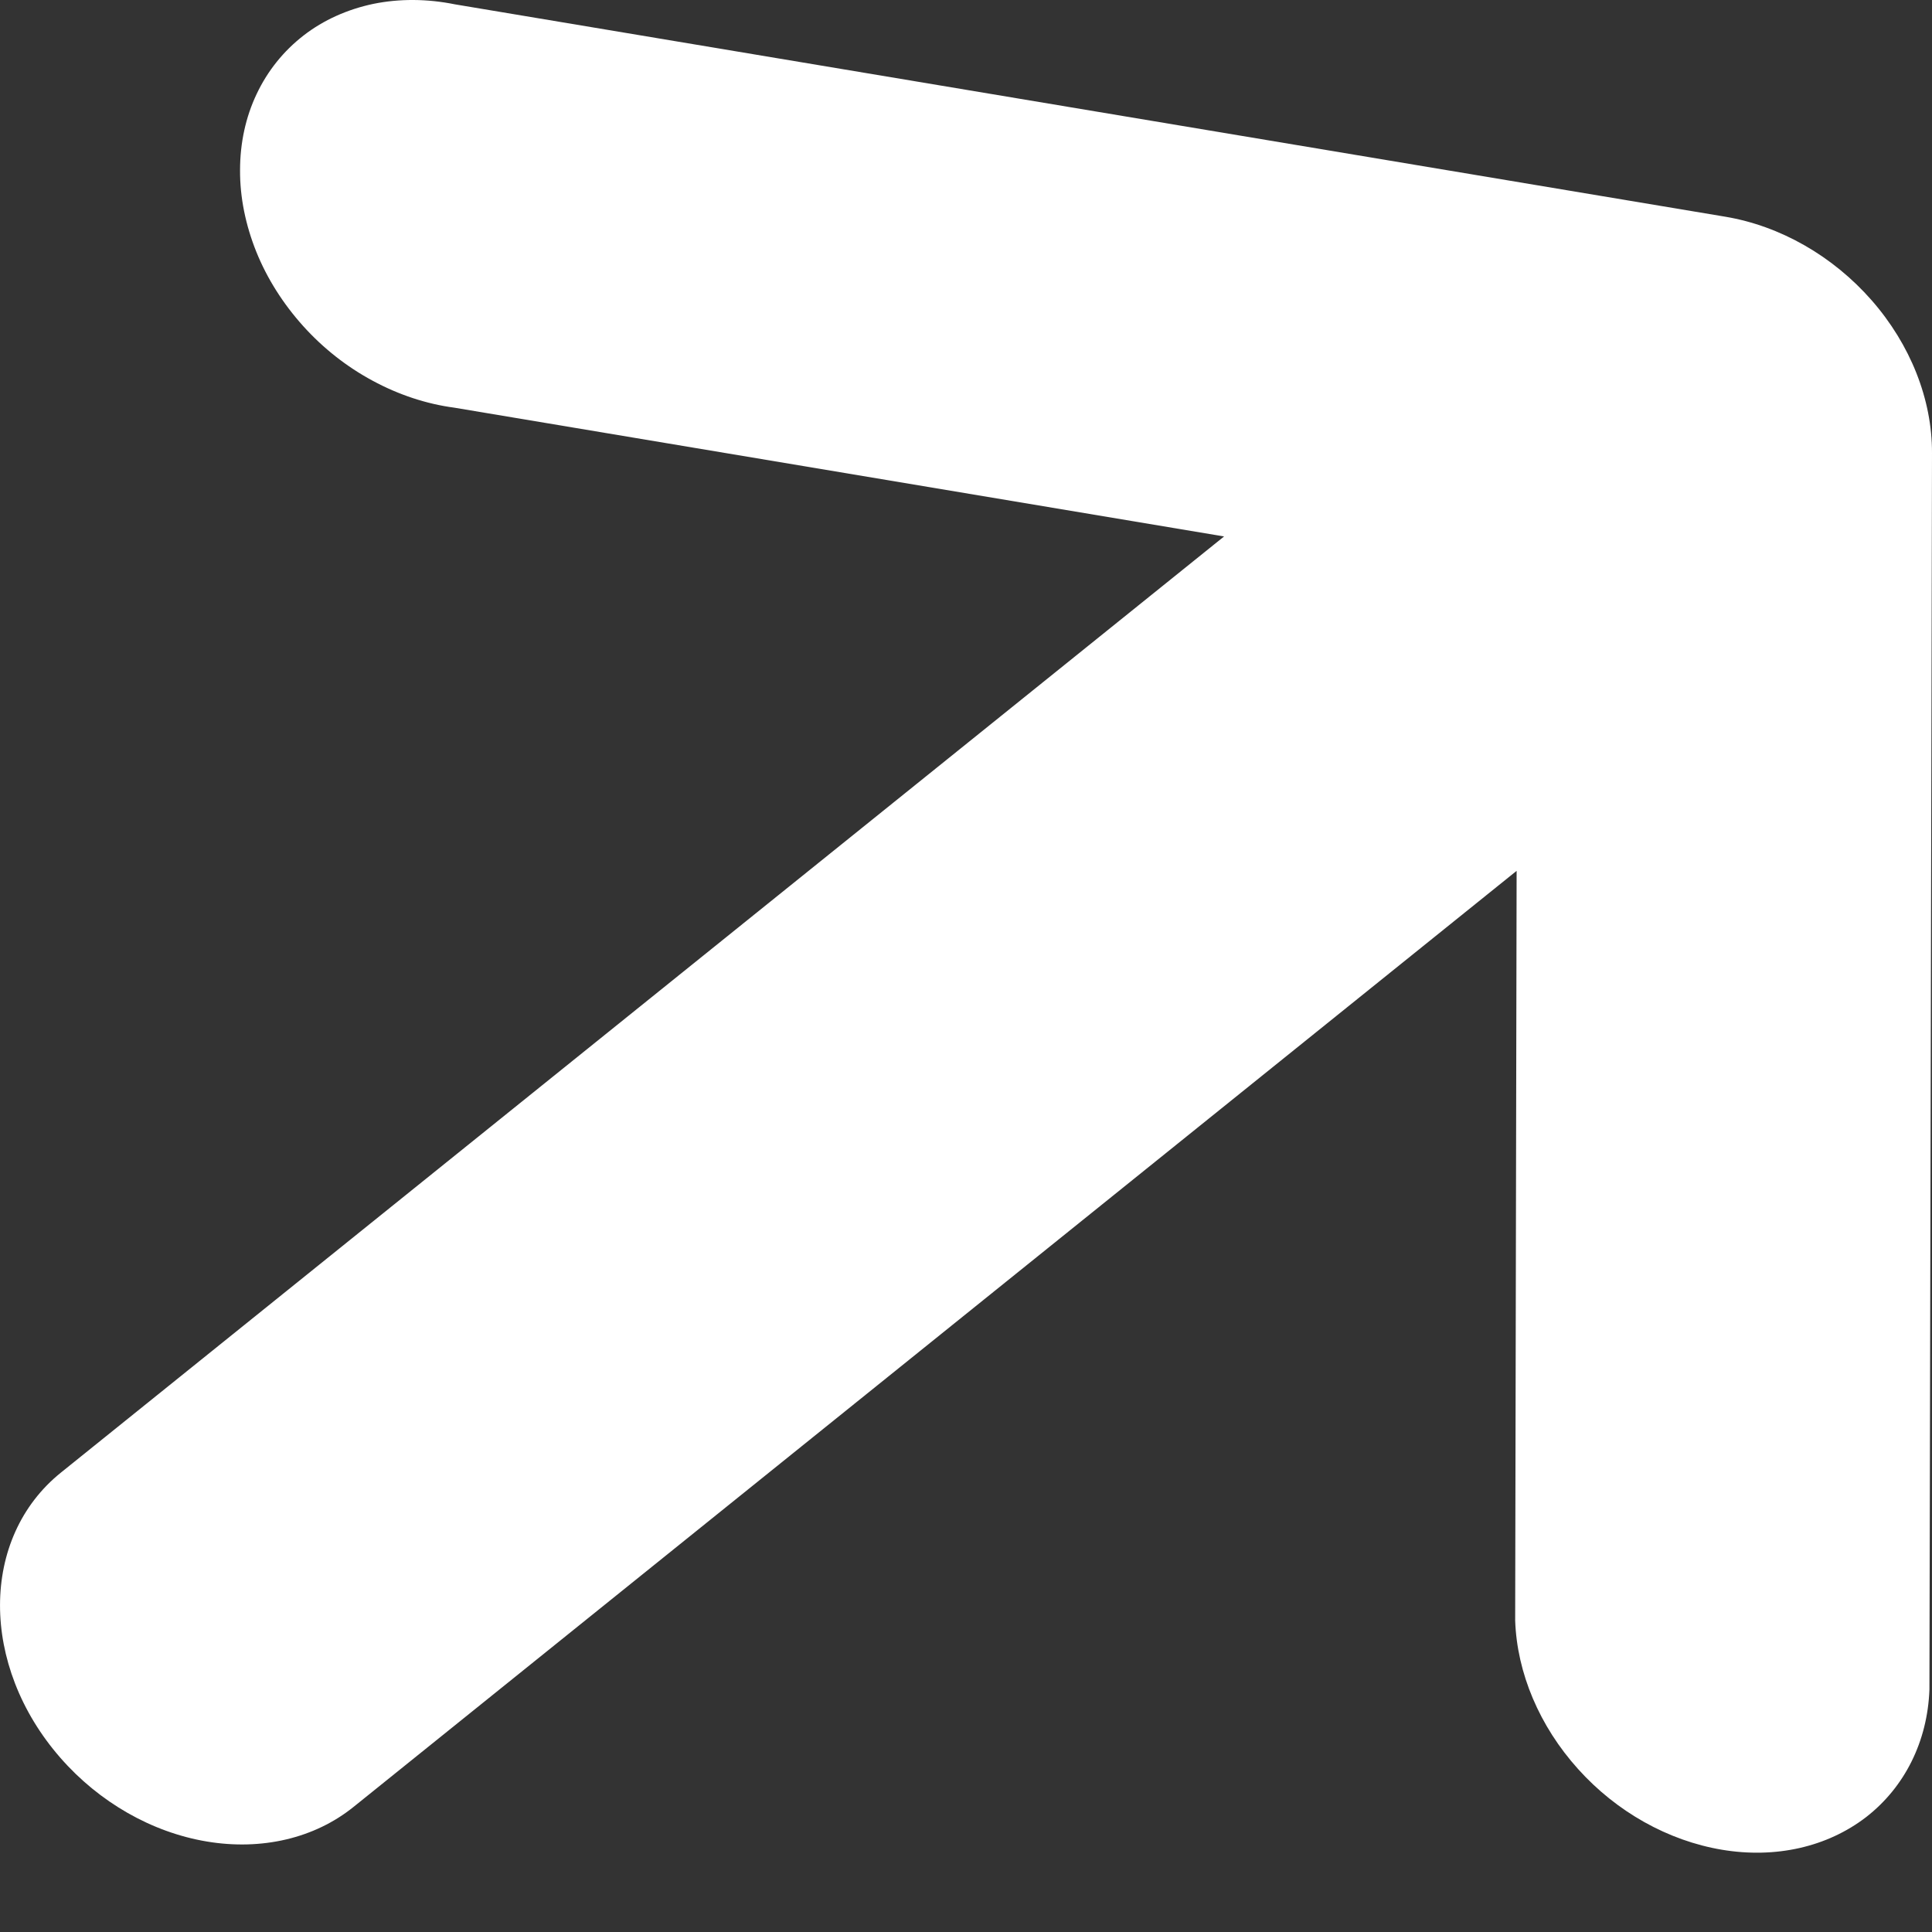 <svg width="12" height="12" viewBox="0 0 12 12" fill="none" xmlns="http://www.w3.org/2000/svg">
<rect x="0" y="0" width="12" height="12" fill="#333333" stroke="none"/>
<path d="M0.375 10.918C0.616 11.194 0.943 11.381 1.285 11.438C1.626 11.495 1.954 11.418 2.196 11.223L9.42 5.409L9.411 10.065C9.422 10.391 9.562 10.722 9.802 10.988C10.041 11.254 10.361 11.433 10.695 11.489C11.029 11.545 11.349 11.472 11.59 11.287C11.83 11.101 11.972 10.817 11.984 10.495L12 2.813C12.001 2.481 11.866 2.14 11.625 1.865C11.384 1.59 11.057 1.403 10.716 1.346L2.826 0.027C2.653 -0.008 2.481 -0.009 2.319 0.024C2.158 0.058 2.01 0.124 1.886 0.22C1.761 0.317 1.662 0.44 1.594 0.584C1.526 0.727 1.491 0.888 1.491 1.057C1.49 1.225 1.525 1.397 1.592 1.564C1.659 1.73 1.758 1.886 1.882 2.024C2.006 2.162 2.153 2.278 2.315 2.365C2.476 2.452 2.648 2.509 2.821 2.532L7.603 3.332L0.379 9.146C-0.125 9.551 -0.126 10.345 0.375 10.918Z" fill="white"/>
</svg>
